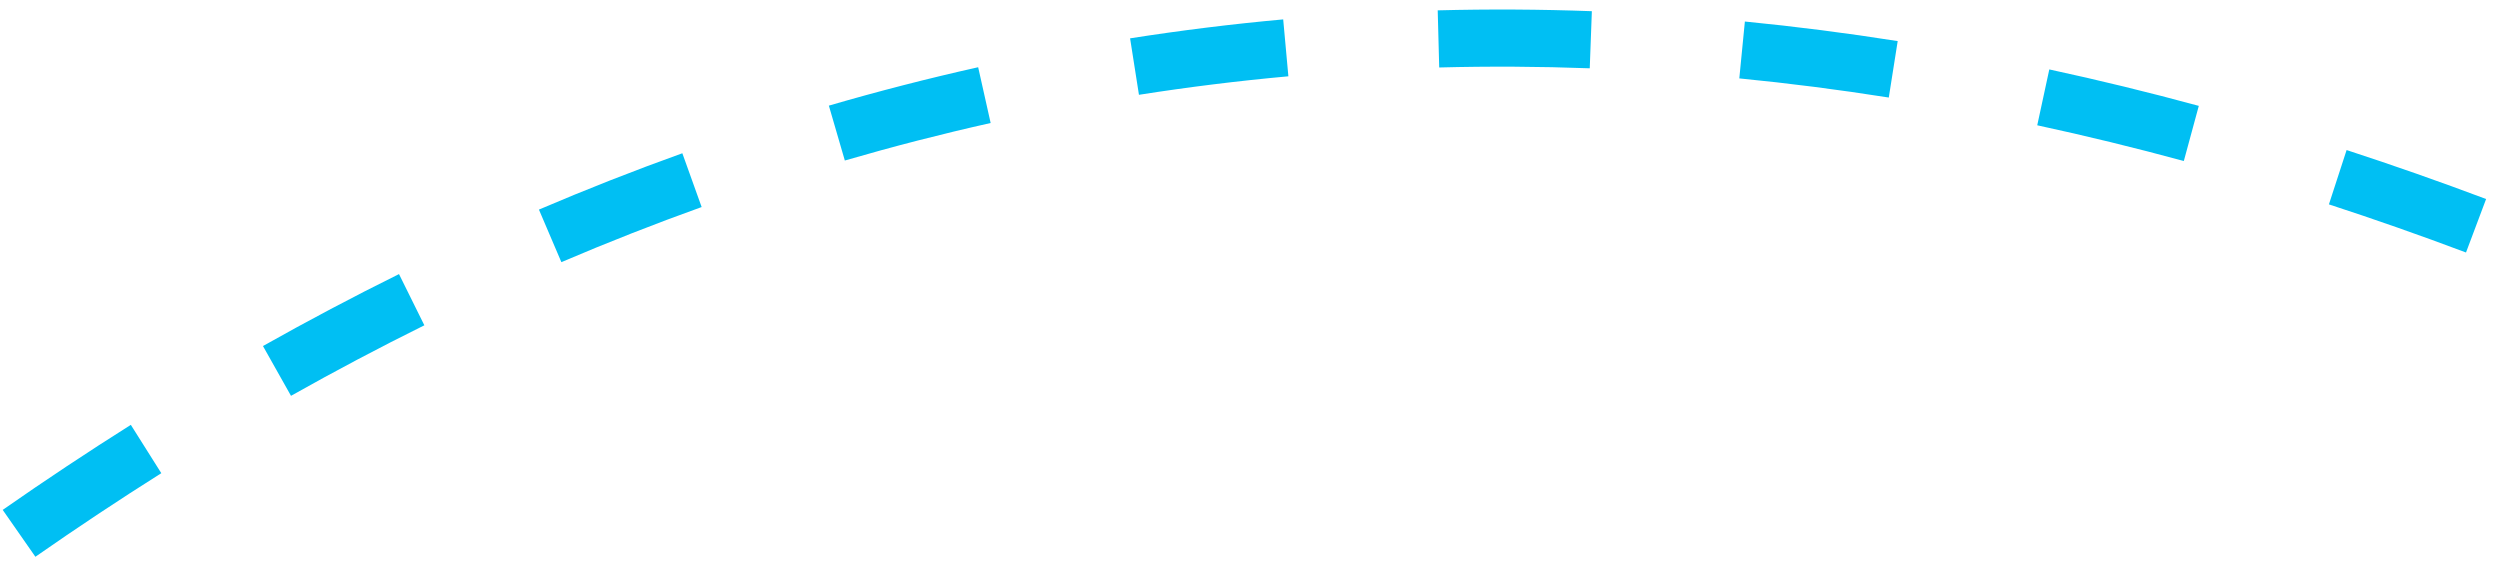 <!-- Generated by IcoMoon.io -->
<svg version="1.1" xmlns="http://www.w3.org/2000/svg" width="140" height="32" viewBox="0 0 140 32">
<title>Path-3-Copy</title>
<path fill="#00bff3" d="M1.982 31.179c2.341-1.633 4.692-3.193 7.051-4.681l-1.707-2.707c-2.401 1.514-4.793 3.101-7.175 4.763l1.831 2.625zM16.296 22.166c2.48-1.396 4.969-2.712 7.468-3.949l-1.42-2.868c-2.55 1.262-5.089 2.605-7.618 4.029l1.57 2.789zM31.437 14.68c2.608-1.114 5.227-2.142 7.855-3.086l-1.081-3.012c-2.688 0.965-5.365 2.016-8.031 3.155l1.257 2.943zM47.311 8.989c2.711-0.789 5.433-1.489 8.165-2.101l-0.699-3.123c-2.799 0.626-5.586 1.343-8.361 2.151l0.894 3.072zM63.781 5.309c2.778-0.436 5.567-0.781 8.368-1.036l-0.29-3.187c-2.87 0.261-5.727 0.615-8.574 1.061l0.496 3.161zM80.595 3.779c2.799-0.074 5.609-0.058 8.431 0.046l0.118-3.198c-2.889-0.106-5.766-0.122-8.632-0.047l0.084 3.199zM97.4 4.39c2.78 0.272 5.57 0.63 8.372 1.072l0.499-3.161c-2.863-0.452-5.716-0.817-8.558-1.096l-0.312 3.185zM114.086 7.016c2.726 0.588 5.462 1.255 8.208 2.001l0.839-3.088c-2.8-0.761-5.591-1.441-8.372-2.041l-0.675 3.128zM130.419 11.445c2.55 0.831 5.109 1.729 7.677 2.695l1.126-2.995c-2.612-0.982-5.216-1.896-7.812-2.742l-0.991 3.043z"></path>
</svg>
